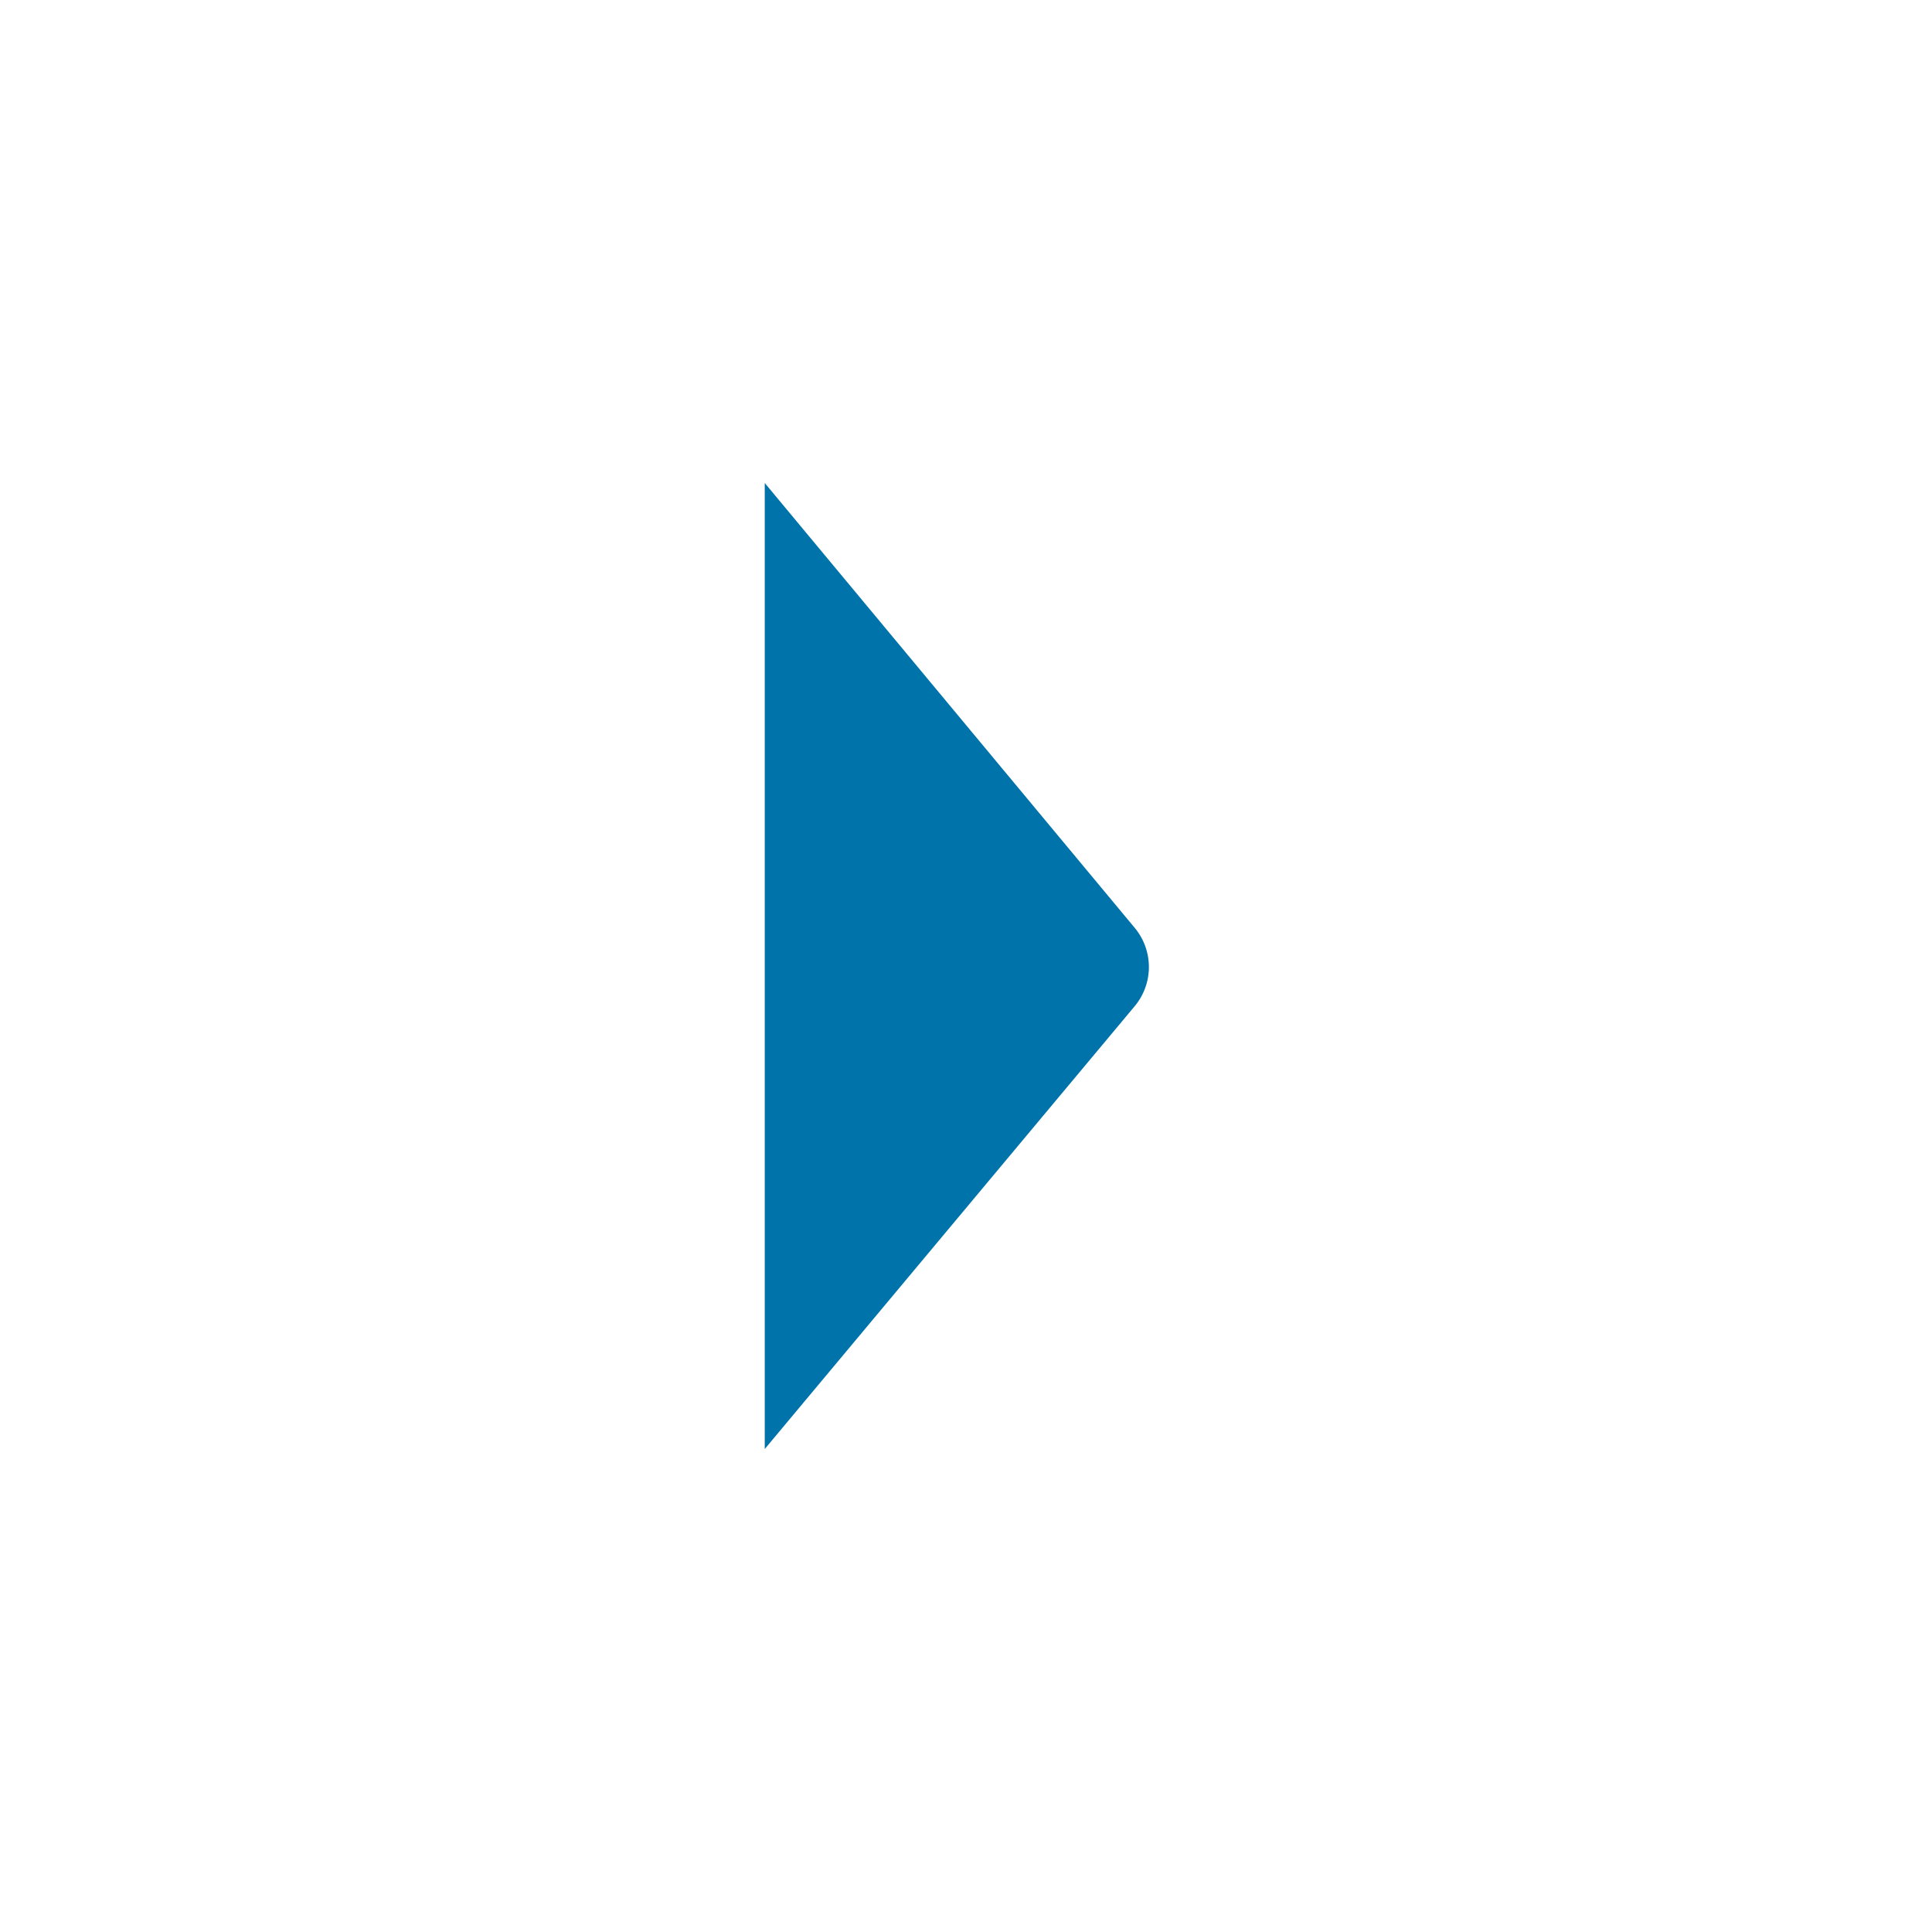 <svg fill="#0073ab" xmlns="http://www.w3.org/2000/svg" viewBox="0 0 48 48"><defs><style>.cls-1{fill-rule:evenodd;}.cls-2{opacity:0;}</style></defs><title>marcador</title><g id="Camada_2" data-name="Camada 2"><g id="Ícones_Outline" data-name="Ícones Outline"><g id="marcador"><path class="cls-1" d="M19,36l9.19-11a1.52,1.52,0,0,0,0-1.95L19,12Z"/><rect class="cls-2" width="48" height="48"/></g></g></g></svg>